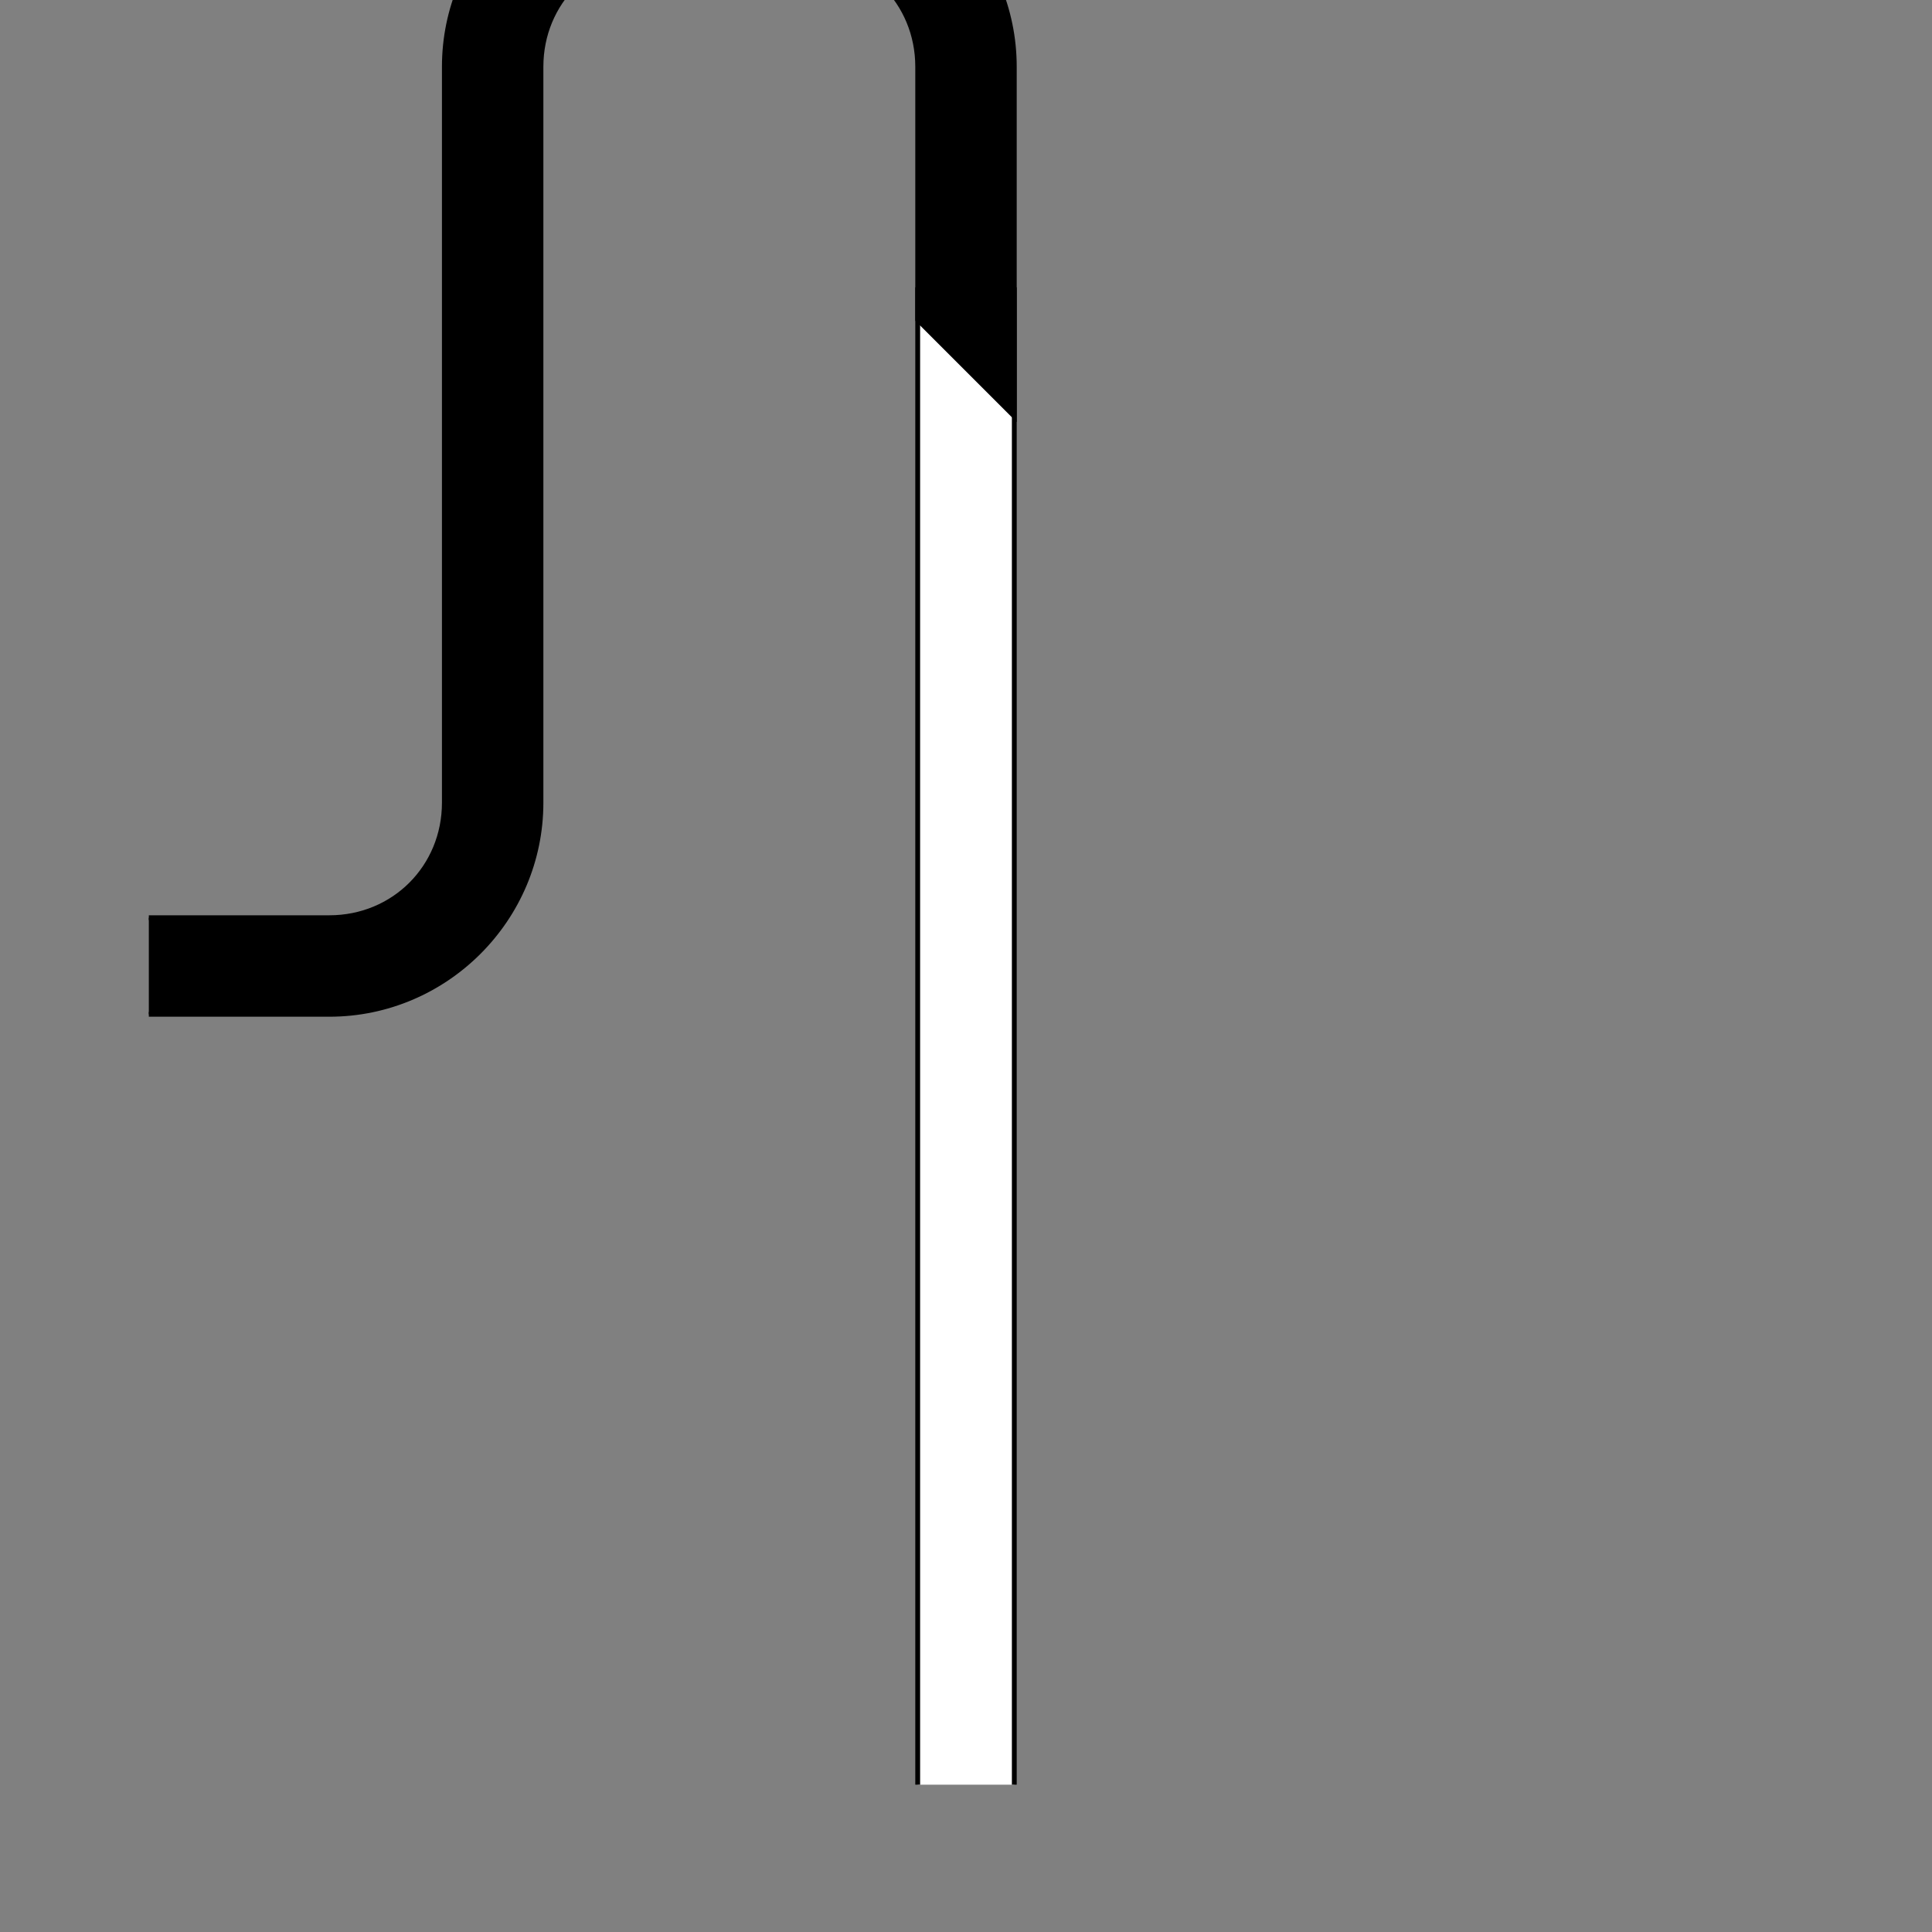 <?xml version="1.0" encoding="UTF-8" standalone="no"?>
<!-- Created with Inkscape (http://www.inkscape.org/) -->
<svg
   xmlns:dc="http://purl.org/dc/elements/1.1/"
   xmlns:cc="http://creativecommons.org/ns#"
   xmlns:rdf="http://www.w3.org/1999/02/22-rdf-syntax-ns#"
   xmlns:svg="http://www.w3.org/2000/svg"
   xmlns="http://www.w3.org/2000/svg"
   xmlns:sodipodi="http://sodipodi.sourceforge.net/DTD/sodipodi-0.dtd"
   xmlns:inkscape="http://www.inkscape.org/namespaces/inkscape"
   style="display:inline"
   sodipodi:docname="820953F3D252D4-R+_00_00_SW_SB_.svg"
   inkscape:version="0.48.3.1 r9886"
   version="1.1"
   id="svg2902"
   height="400"
   width="400">
  
  <rect width="100%" height="100%" fill="#808080" stroke="none"/>
  
  <g
     inkscape:groupmode="layer"
     id="layer2"
     inkscape:label="K-001"
     style="display:inline"
     zpos="2000">
    <path
       sodipodi:nodetypes="ccccc"
       inkscape:connector-curvature="0"
       id="path3954"
       d="m 210,369.5 0,-310 -20,0 0,310 z"
       style="font-size:medium;font-style:normal;font-variant:normal;font-weight:normal;font-stretch:normal;text-indent:0;text-align:start;text-decoration:none;line-height:normal;letter-spacing:normal;word-spacing:normal;text-transform:none;direction:ltr;block-progression:tb;writing-mode:lr-tb;text-anchor:start;baseline-shift:baseline;color:#000000;fill:#ffffff;stroke:none;stroke-width:1;marker:none;visibility:visible;display:inline;overflow:visible;enable-background:accumulate;font-family:Sans;-inkscape-font-specification:Sans" />
    <path
       inkscape:connector-curvature="0"
       id="path3956"
       d="M 135.812,-30 C 111.718,-30 92,-10.282 92,13.812 l 0,152.375 C 92,179.548 81.548,190 68.188,190 l -37.375,0 0,20 37.375,0 C 92.282,210 112,190.282 112,166.188 l 0,-152.375 C 112,0.452 122.452,-10 135.812,-10 l 30.375,0 C 179.548,-10 190,0.452 190,13.812 l 0,52.375 20,20 0,-72.375 C 210,-10.282 190.282,-30 166.188,-30 z"
       style="font-size:medium;font-style:normal;font-variant:normal;font-weight:normal;font-stretch:normal;text-indent:0;text-align:start;text-decoration:none;line-height:normal;letter-spacing:normal;word-spacing:normal;text-transform:none;direction:ltr;block-progression:tb;writing-mode:lr-tb;text-anchor:start;baseline-shift:baseline;color:#000000;fill:#000000;fill-opacity:1;stroke:none;stroke-width:1;marker:none;visibility:visible;display:inline;overflow:visible;enable-background:accumulate;font-family:Sans;-inkscape-font-specification:Sans"
       sodipodi:nodetypes="ssssccssssssccsss" />
    <path
       style="font-size:medium;font-style:normal;font-variant:normal;font-weight:normal;font-stretch:normal;text-indent:0;text-align:start;text-decoration:none;line-height:normal;letter-spacing:normal;word-spacing:normal;text-transform:none;direction:ltr;block-progression:tb;writing-mode:lr-tb;text-anchor:start;baseline-shift:baseline;color:#000000;fill:none;stroke:#000000;stroke-width:1;stroke-miterlimit:4;stroke-dasharray:none;marker:none;visibility:visible;display:inline;overflow:visible;enable-background:accumulate;font-family:Sans;-inkscape-font-specification:Sans"
       d="m 30.812,210 37.375,0 C 92.282,210 112,190.282 112,166.188 l 0,-152.375 C 112,0.452 122.452,-10 135.812,-10 l 30.375,0 C 179.548,-10 190,0.452 190,13.812 l 0,52.375 20,20 0,-72.375 C 210,-10.282 190.282,-30 166.188,-30 l -30.375,0 C 111.718,-30 92,-10.282 92,13.812 l 0,152.375 C 92,179.548 81.548,190 68.188,190 l -37.375,0"
       id="rect3856-0"
       inkscape:connector-curvature="0"
       sodipodi:nodetypes="cssssssccssssssc" />
    <path
       style="font-size:medium;font-style:normal;font-variant:normal;font-weight:normal;font-stretch:normal;text-indent:0;text-align:start;text-decoration:none;line-height:normal;letter-spacing:normal;word-spacing:normal;text-transform:none;direction:ltr;block-progression:tb;writing-mode:lr-tb;text-anchor:start;baseline-shift:baseline;color:#000000;fill:none;stroke:#000000;stroke-width:1;stroke-linecap:butt;stroke-linejoin:miter;stroke-miterlimit:4;stroke-opacity:1;stroke-dasharray:none;stroke-dashoffset:0;marker:none;visibility:visible;display:inline;overflow:visible;enable-background:accumulate;font-family:Sans;-inkscape-font-specification:Sans"
       d="m 210,369.5 0,-310 m -20,0 0,310"
       id="I-bottom-1-2-9"
       inkscape:connector-curvature="0"
       sodipodi:nodetypes="cccc" />
  </g>
</svg>
